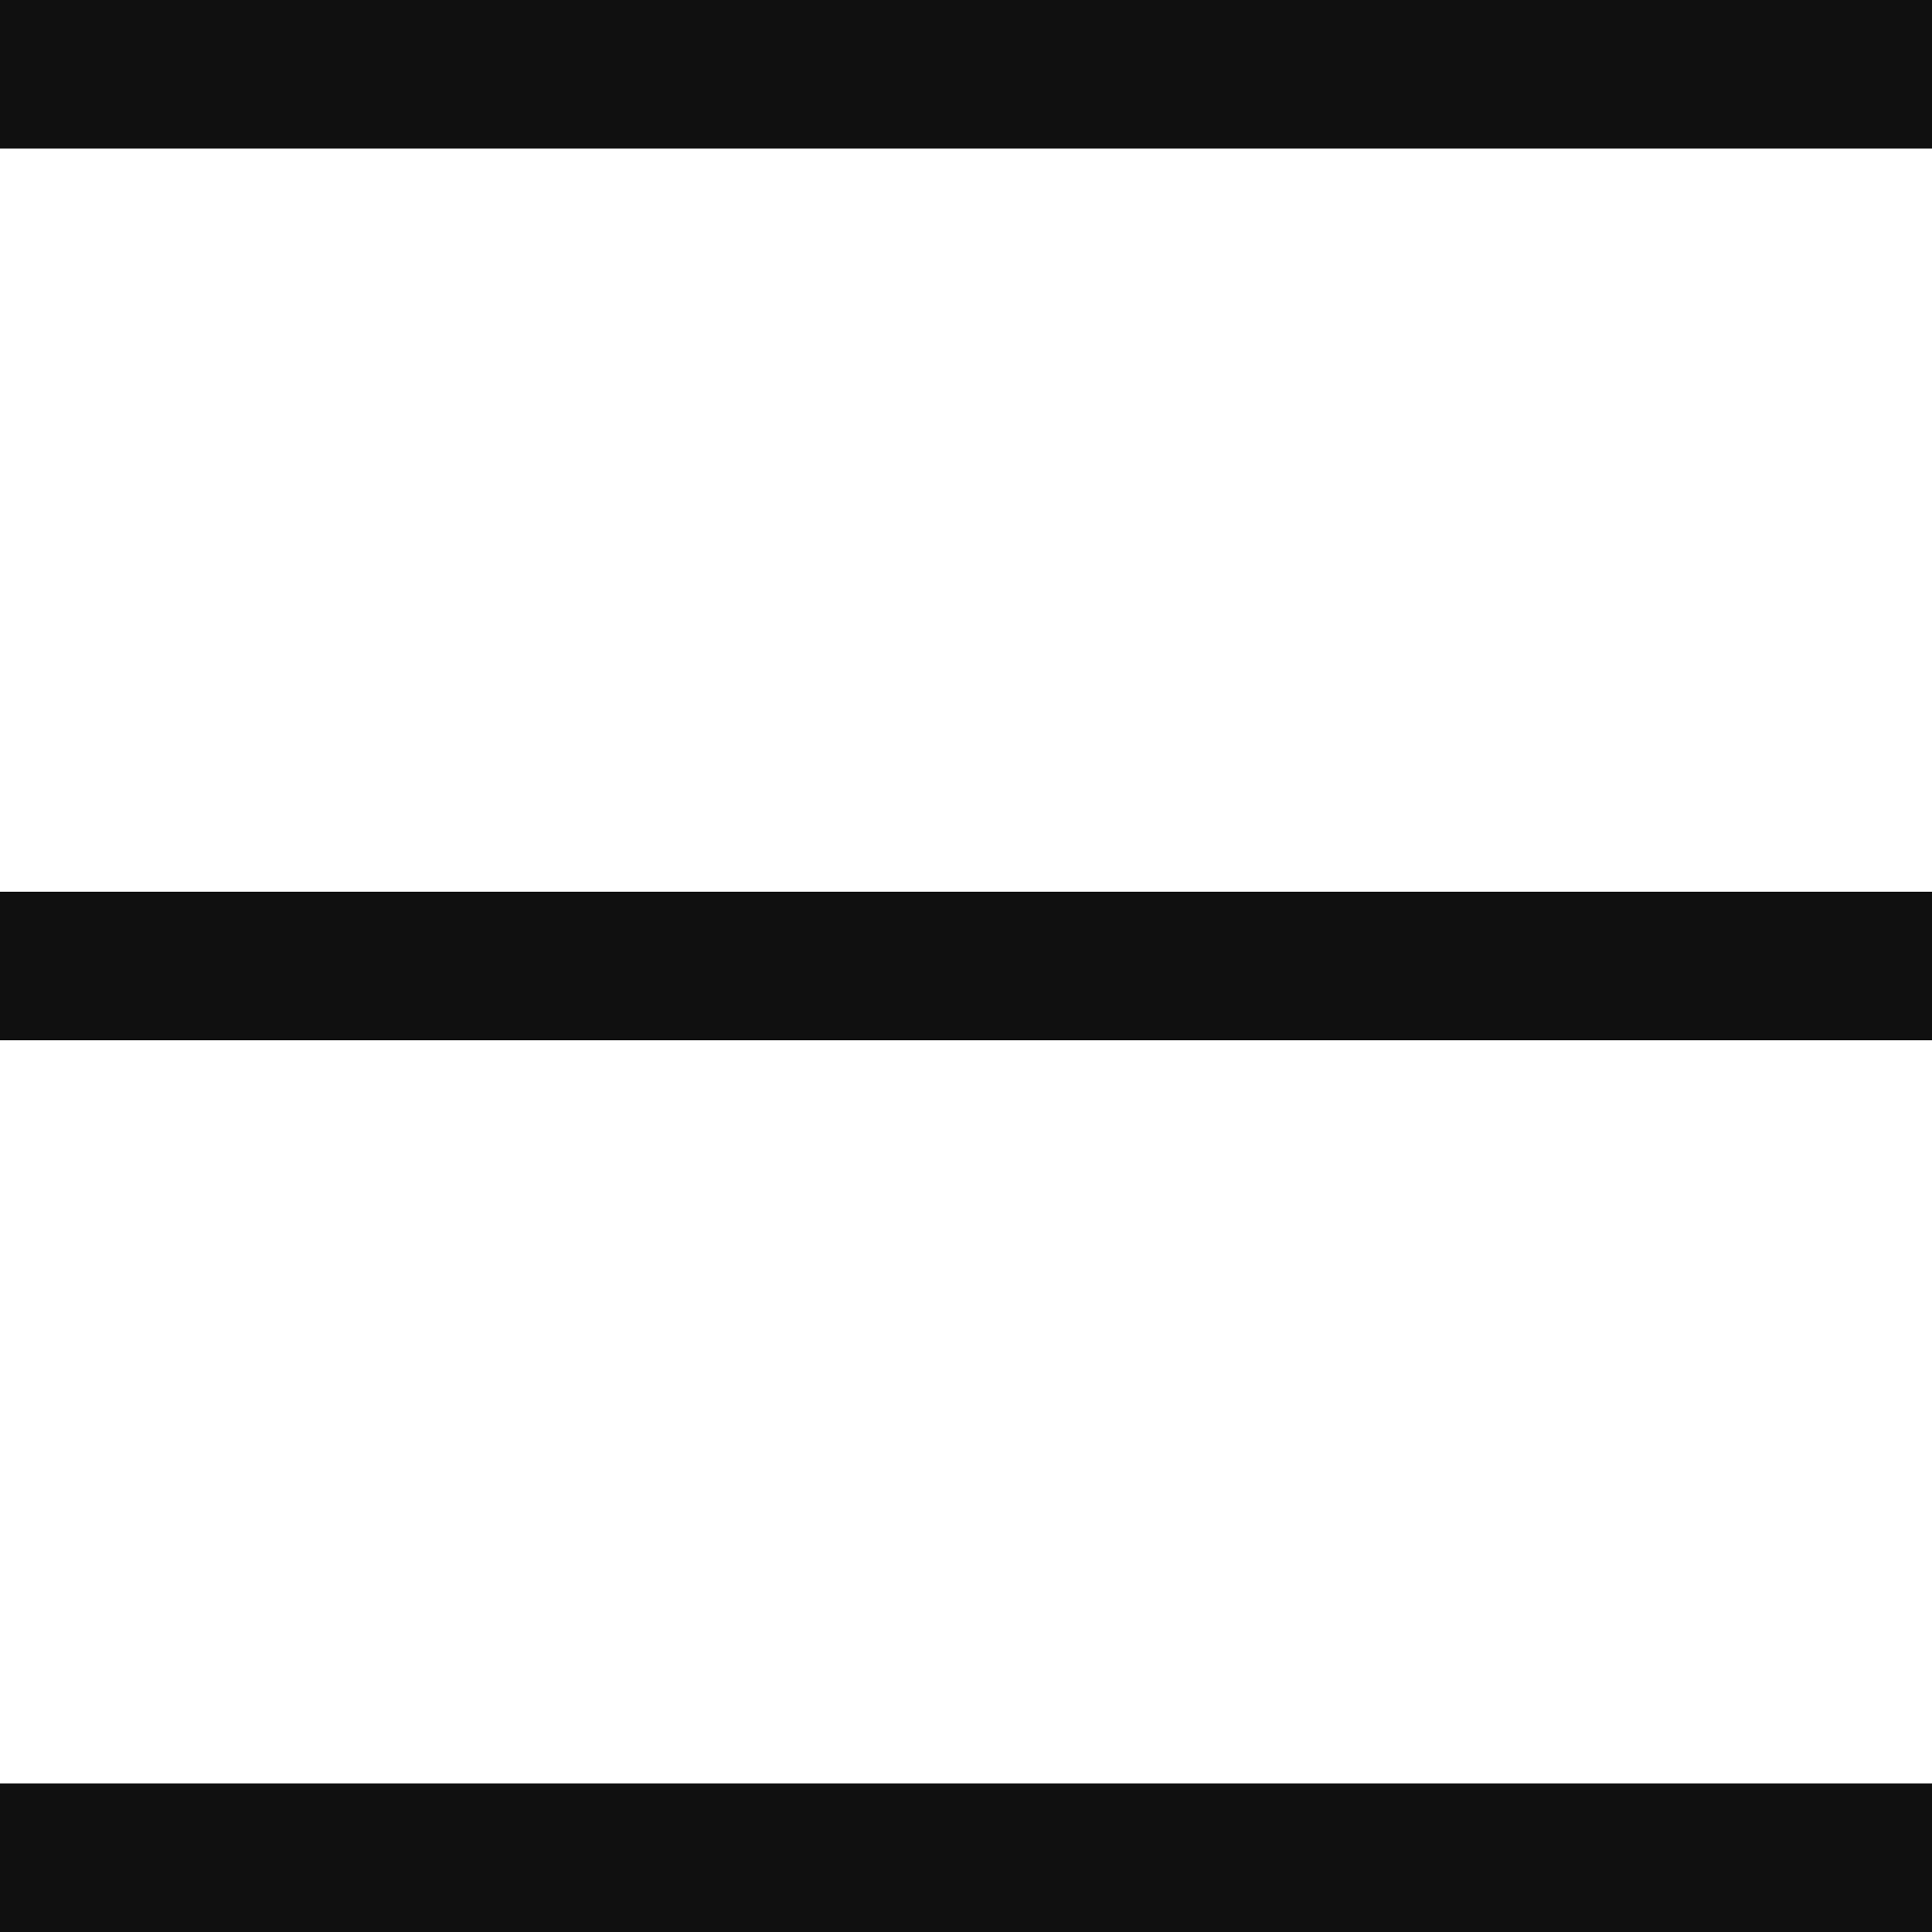 <svg width="26" height="26" viewBox="0 0 26 26" fill="none" xmlns="http://www.w3.org/2000/svg">
<path fill-rule="evenodd" clip-rule="evenodd" d="M0 12H26V14H0V12ZM0 0H26V2H0V0ZM0 24H26V26H0V24Z" fill="#101010"/>
</svg>

